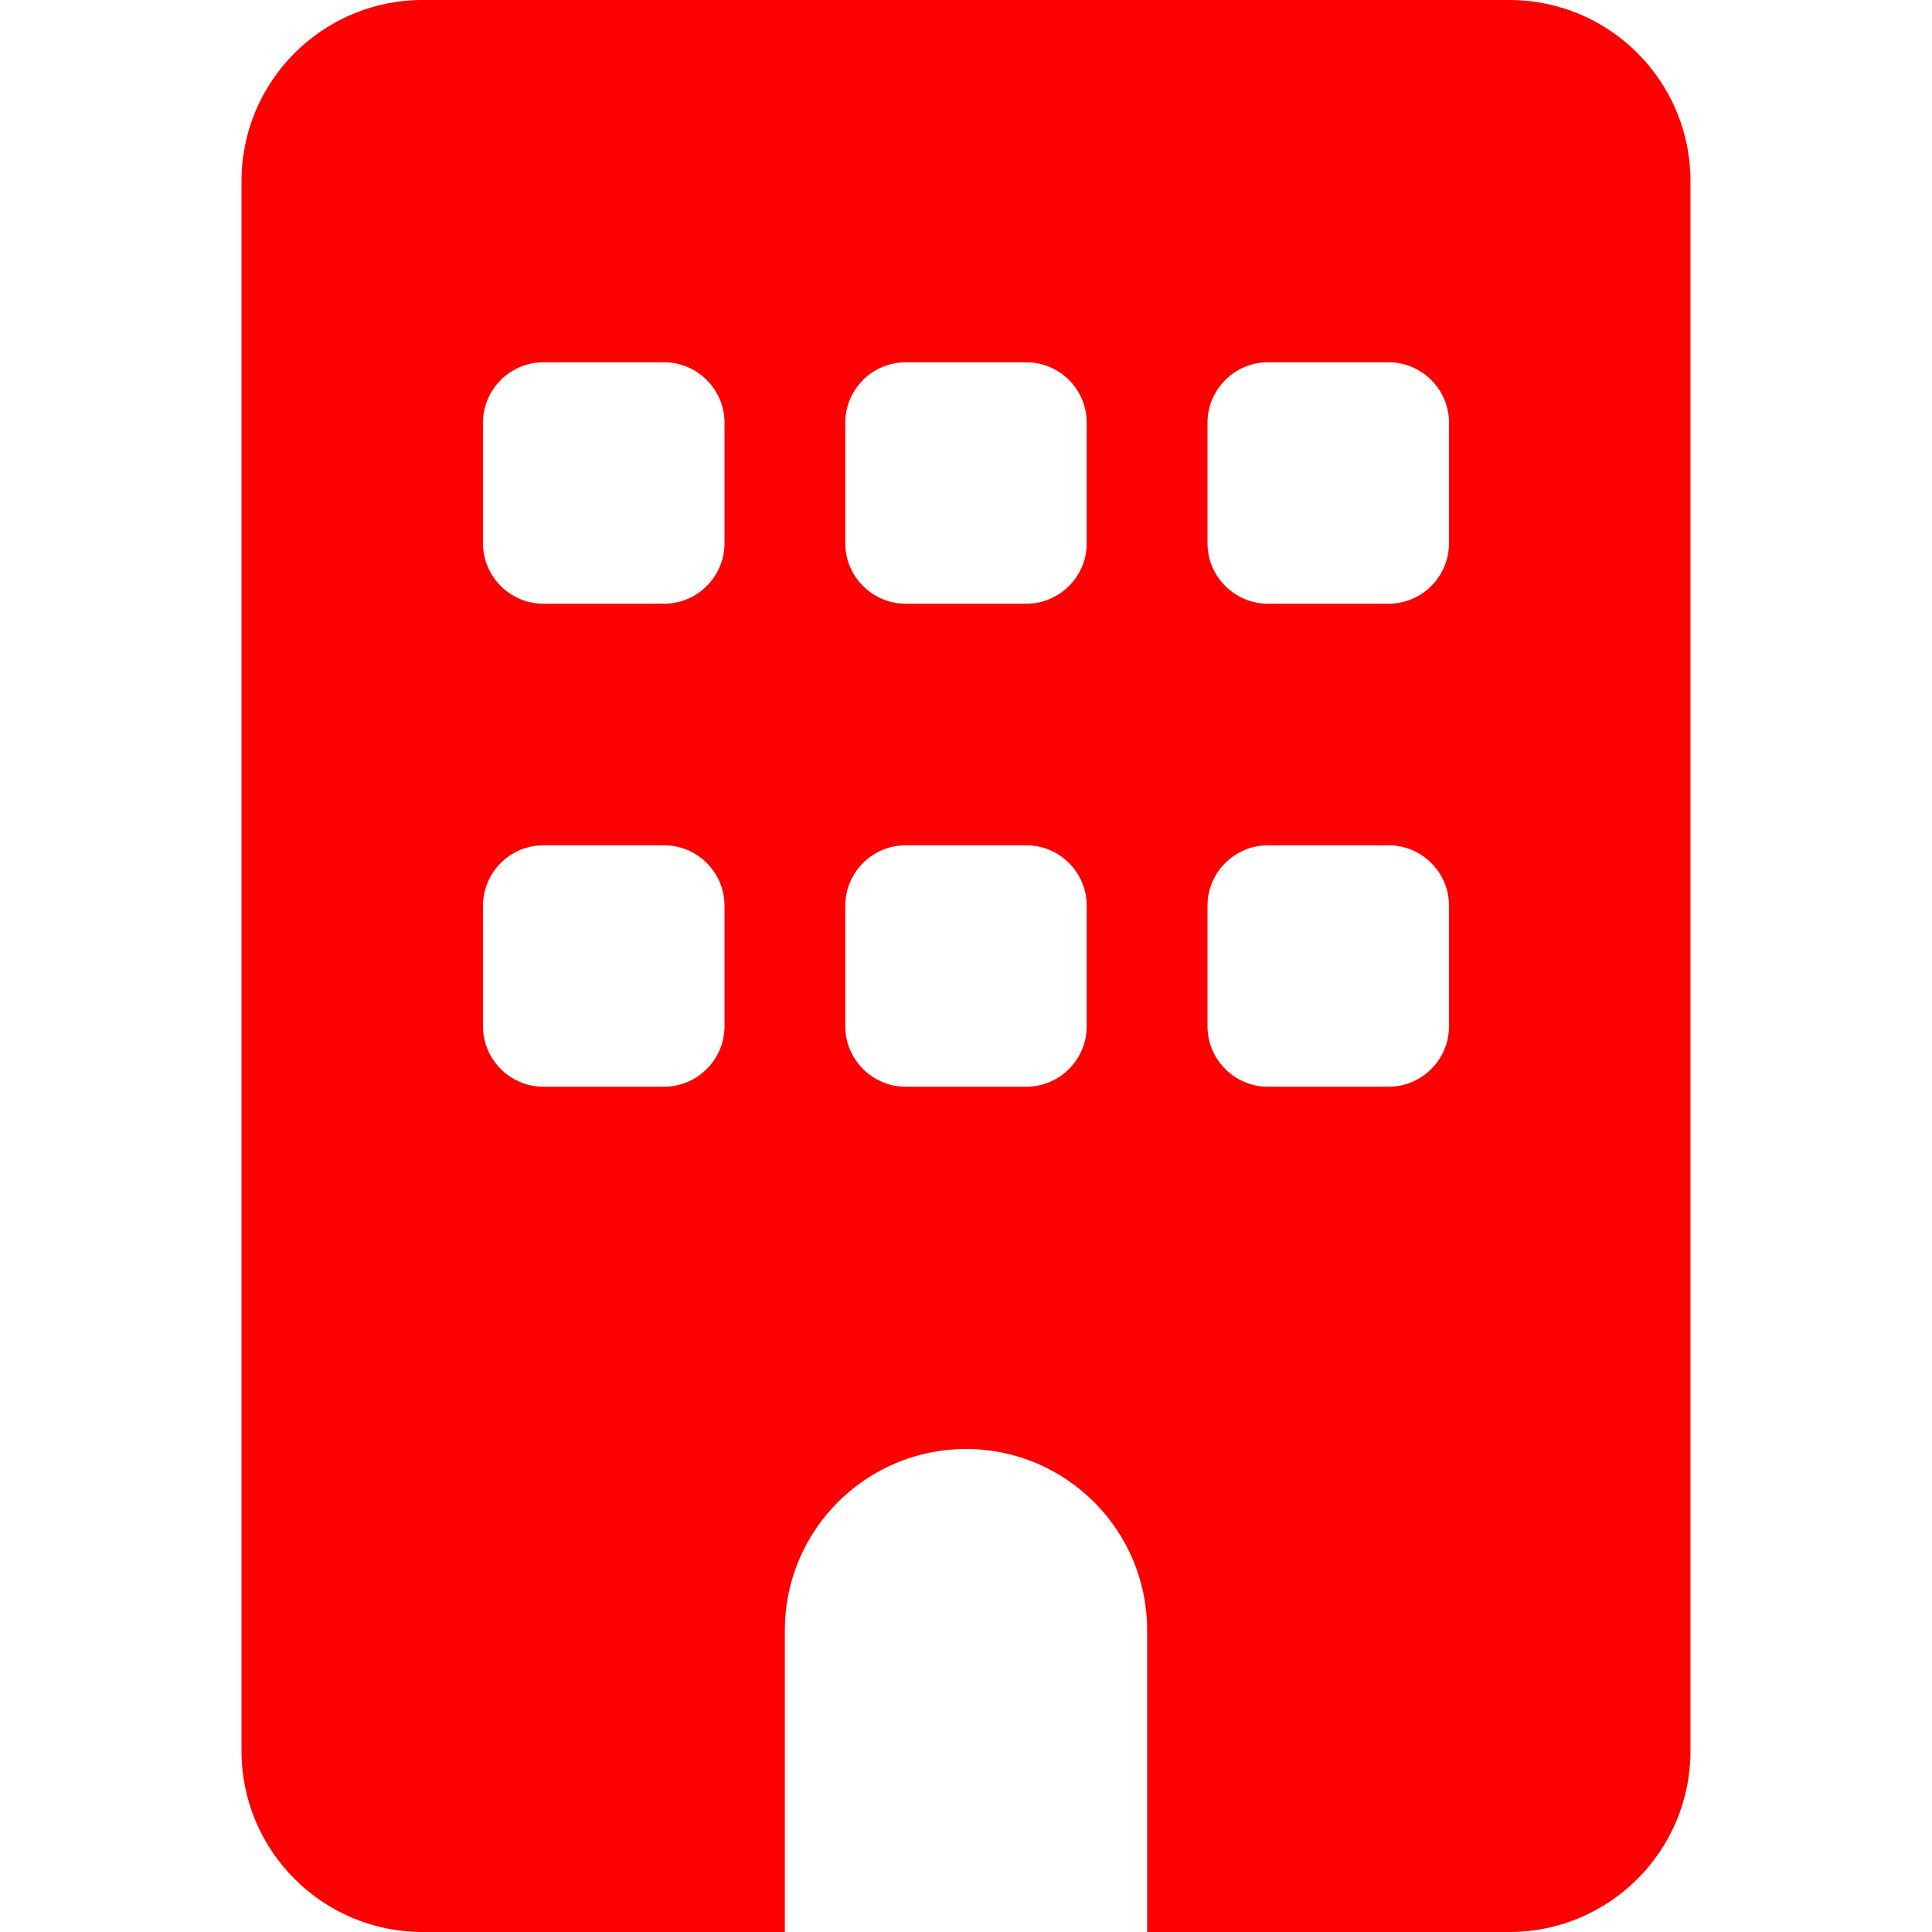 <svg width="25" height="25" viewBox="0 0 25 25" fill="none" xmlns="http://www.w3.org/2000/svg">
<g clip-path="url(#clip0_136_700)">
<path d="M5.469 0C4.175 0 3.125 1.05 3.125 2.344V22.656C3.125 23.95 4.175 25 5.469 25H10.156V21.094C10.156 19.8 11.206 18.75 12.5 18.75C13.794 18.75 14.844 19.8 14.844 21.094V25H19.531C20.825 25 21.875 23.95 21.875 22.656V2.344C21.875 1.05 20.825 0 19.531 0H5.469ZM6.25 11.719C6.25 11.289 6.602 10.938 7.031 10.938H8.594C9.023 10.938 9.375 11.289 9.375 11.719V13.281C9.375 13.711 9.023 14.062 8.594 14.062H7.031C6.602 14.062 6.25 13.711 6.25 13.281V11.719ZM11.719 10.938H13.281C13.711 10.938 14.062 11.289 14.062 11.719V13.281C14.062 13.711 13.711 14.062 13.281 14.062H11.719C11.289 14.062 10.938 13.711 10.938 13.281V11.719C10.938 11.289 11.289 10.938 11.719 10.938ZM15.625 11.719C15.625 11.289 15.977 10.938 16.406 10.938H17.969C18.398 10.938 18.75 11.289 18.75 11.719V13.281C18.75 13.711 18.398 14.062 17.969 14.062H16.406C15.977 14.062 15.625 13.711 15.625 13.281V11.719ZM7.031 4.688H8.594C9.023 4.688 9.375 5.039 9.375 5.469V7.031C9.375 7.461 9.023 7.812 8.594 7.812H7.031C6.602 7.812 6.25 7.461 6.25 7.031V5.469C6.25 5.039 6.602 4.688 7.031 4.688ZM10.938 5.469C10.938 5.039 11.289 4.688 11.719 4.688H13.281C13.711 4.688 14.062 5.039 14.062 5.469V7.031C14.062 7.461 13.711 7.812 13.281 7.812H11.719C11.289 7.812 10.938 7.461 10.938 7.031V5.469ZM16.406 4.688H17.969C18.398 4.688 18.75 5.039 18.75 5.469V7.031C18.75 7.461 18.398 7.812 17.969 7.812H16.406C15.977 7.812 15.625 7.461 15.625 7.031V5.469C15.625 5.039 15.977 4.688 16.406 4.688Z" fill="#FF0000"/>
</g>
<defs>
<clipPath id="clip0_136_700">
<rect width="18.75" height="25" fill="white" transform="translate(3.125)"/>
</clipPath>
</defs>
</svg>
